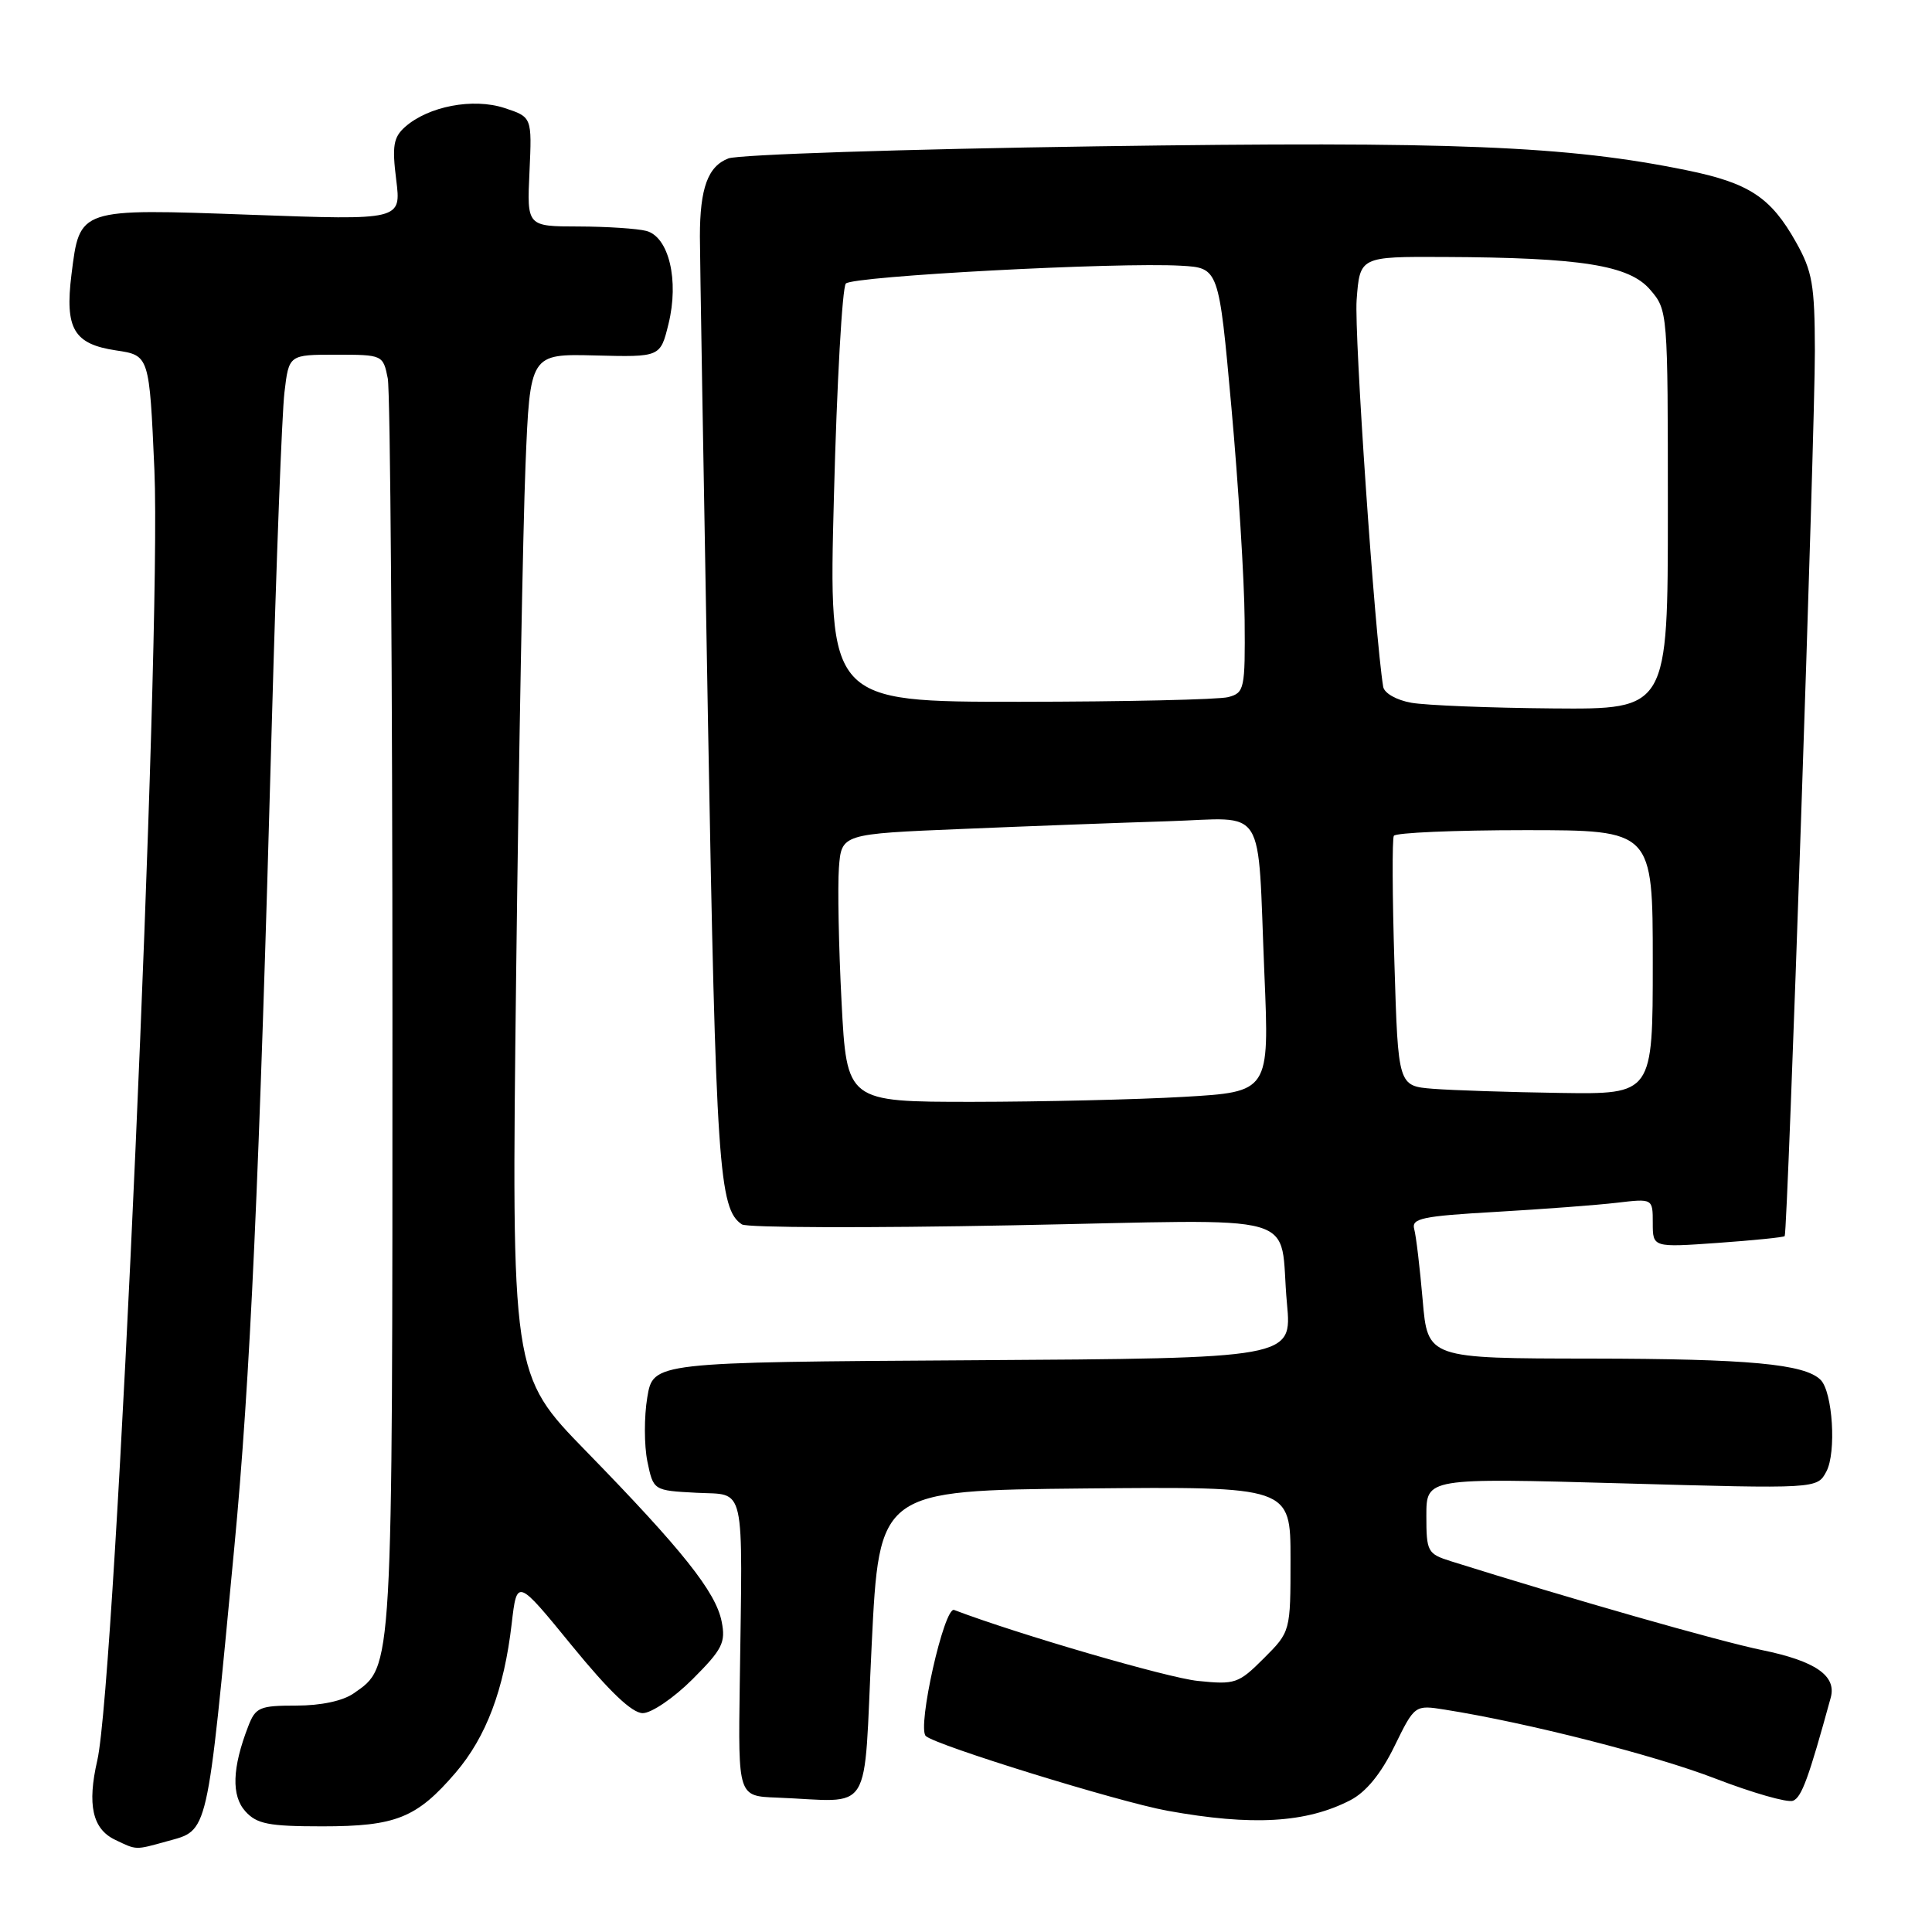 <?xml version="1.0" encoding="UTF-8" standalone="no"?>
<!DOCTYPE svg PUBLIC "-//W3C//DTD SVG 1.1//EN" "http://www.w3.org/Graphics/SVG/1.1/DTD/svg11.dtd" >
<svg xmlns="http://www.w3.org/2000/svg" xmlns:xlink="http://www.w3.org/1999/xlink" version="1.1" viewBox="0 0 256 256">
 <g >
 <path fill="currentColor"
d=" M 22.13 243.98 C 27.67 242.44 27.37 243.74 31.05 205.00 C 33.15 182.91 34.35 156.65 36.02 95.75 C 36.61 74.44 37.36 54.76 37.69 52.00 C 38.28 47.00 38.28 47.00 44.51 47.00 C 50.70 47.00 50.76 47.03 51.38 50.13 C 51.72 51.84 52.00 89.88 52.00 134.66 C 52.00 222.24 52.09 220.72 46.88 224.37 C 45.44 225.38 42.54 226.00 39.25 226.00 C 34.39 226.00 33.86 226.23 32.89 228.75 C 30.76 234.25 30.64 237.95 32.52 240.02 C 34.03 241.69 35.61 242.00 42.70 242.00 C 52.47 242.00 55.22 240.89 60.37 234.89 C 64.43 230.14 66.79 223.88 67.80 215.16 C 68.50 209.14 68.50 209.14 75.79 218.07 C 80.75 224.14 83.75 227.00 85.17 227.00 C 86.32 227.00 89.29 224.98 91.76 222.51 C 95.73 218.54 96.18 217.64 95.62 214.85 C 94.84 210.93 90.42 205.38 77.69 192.32 C 67.76 182.14 67.76 182.14 68.39 129.32 C 68.74 100.27 69.30 69.84 69.63 61.69 C 70.23 46.88 70.23 46.88 78.87 47.10 C 87.50 47.32 87.50 47.32 88.58 42.92 C 90.00 37.16 88.63 31.40 85.65 30.60 C 84.47 30.29 80.42 30.02 76.66 30.01 C 69.82 30.00 69.82 30.00 70.16 22.75 C 70.49 15.51 70.49 15.51 66.84 14.31 C 62.68 12.95 56.76 14.08 53.66 16.83 C 52.13 18.20 51.94 19.35 52.50 23.82 C 53.17 29.18 53.17 29.18 33.28 28.46 C 10.31 27.63 10.58 27.54 9.47 36.38 C 8.58 43.56 9.77 45.59 15.37 46.43 C 19.79 47.09 19.79 47.09 20.46 62.30 C 21.43 84.78 15.33 222.70 12.89 233.27 C 11.54 239.13 12.25 242.34 15.23 243.77 C 18.14 245.17 17.87 245.16 22.13 243.98 Z  M 178.94 238.53 C 181.00 237.46 182.98 235.05 184.76 231.41 C 187.46 225.90 187.46 225.90 191.48 226.54 C 202.39 228.27 219.34 232.59 227.32 235.68 C 232.23 237.57 236.84 238.89 237.58 238.61 C 238.72 238.17 239.65 235.64 242.58 224.95 C 243.38 222.05 240.56 220.10 233.50 218.65 C 227.76 217.47 208.23 211.89 192.25 206.87 C 189.15 205.89 189.00 205.61 189.00 200.84 C 189.00 195.83 189.00 195.83 214.89 196.55 C 240.78 197.28 240.78 197.28 242.00 194.99 C 243.35 192.48 242.84 184.44 241.24 182.84 C 239.13 180.73 231.72 180.05 210.84 180.02 C 189.17 180.00 189.17 180.00 188.51 172.25 C 188.14 167.99 187.64 163.76 187.39 162.86 C 187.00 161.44 188.43 161.14 198.22 160.58 C 204.42 160.22 211.64 159.68 214.25 159.37 C 219.00 158.81 219.00 158.81 219.00 162.05 C 219.00 165.30 219.00 165.30 227.63 164.69 C 232.37 164.35 236.36 163.95 236.48 163.79 C 236.88 163.29 240.50 57.00 240.48 46.50 C 240.46 37.74 240.15 35.95 237.98 32.09 C 234.64 26.14 231.77 24.25 223.50 22.56 C 207.68 19.32 192.58 18.70 145.24 19.39 C 119.80 19.76 97.87 20.48 96.52 20.99 C 93.80 22.03 92.74 24.93 92.74 31.34 C 92.74 33.63 93.22 62.51 93.81 95.53 C 94.87 154.59 95.25 160.22 98.31 162.24 C 98.97 162.68 115.09 162.73 134.13 162.36 C 173.87 161.60 169.37 160.31 170.53 172.74 C 171.20 179.98 171.20 179.98 128.87 180.24 C 86.55 180.50 86.55 180.50 85.77 185.15 C 85.34 187.70 85.35 191.53 85.78 193.65 C 86.58 197.50 86.58 197.50 92.29 197.80 C 98.88 198.15 98.40 196.04 98.02 223.25 C 97.81 238.00 97.81 238.00 102.90 238.19 C 115.89 238.69 114.37 241.12 115.50 218.00 C 116.50 197.50 116.50 197.50 143.75 197.23 C 171.00 196.97 171.00 196.97 171.00 206.58 C 171.00 216.20 171.00 216.20 167.46 219.74 C 164.11 223.09 163.66 223.24 158.71 222.73 C 154.71 222.32 134.86 216.54 126.43 213.33 C 125.11 212.83 121.50 228.91 122.67 230.03 C 123.97 231.26 148.19 238.75 154.67 239.93 C 165.92 241.97 173.08 241.56 178.94 238.53 Z  M 111.51 132.75 C 111.13 125.46 110.98 117.47 111.16 115.00 C 111.50 110.50 111.50 110.50 127.50 109.84 C 136.30 109.47 148.55 109.01 154.72 108.82 C 168.02 108.41 166.58 106.13 167.54 129.09 C 168.20 144.68 168.20 144.68 156.85 145.34 C 150.61 145.70 138.01 145.99 128.85 146.00 C 112.20 146.00 112.20 146.00 111.51 132.75 Z  M 189.88 144.27 C 185.26 143.90 185.26 143.90 184.77 127.70 C 184.49 118.79 184.46 111.16 184.69 110.75 C 184.93 110.34 192.74 110.00 202.06 110.00 C 219.00 110.00 219.00 110.00 219.00 127.50 C 219.00 145.00 219.00 145.00 206.75 144.82 C 200.01 144.72 192.42 144.47 189.88 144.27 Z  M 187.01 93.12 C 185.04 92.77 183.42 91.85 183.28 91.00 C 182.16 84.15 179.43 44.28 179.76 39.75 C 180.19 34.00 180.19 34.00 191.34 34.05 C 209.51 34.13 215.86 35.14 218.64 38.37 C 220.99 41.10 221.00 41.22 221.00 67.56 C 221.00 94.00 221.00 94.00 205.75 93.87 C 197.36 93.80 188.93 93.46 187.01 93.12 Z  M 110.50 65.75 C 110.89 50.76 111.60 38.08 112.08 37.57 C 113.01 36.59 148.06 34.72 156.50 35.21 C 161.50 35.50 161.50 35.50 163.17 54.00 C 164.09 64.17 164.88 76.84 164.92 82.13 C 165.00 91.31 164.89 91.80 162.75 92.37 C 161.51 92.70 149.09 92.98 135.14 92.99 C 109.78 93.00 109.78 93.00 110.50 65.75 Z "/>
</g>
</svg>